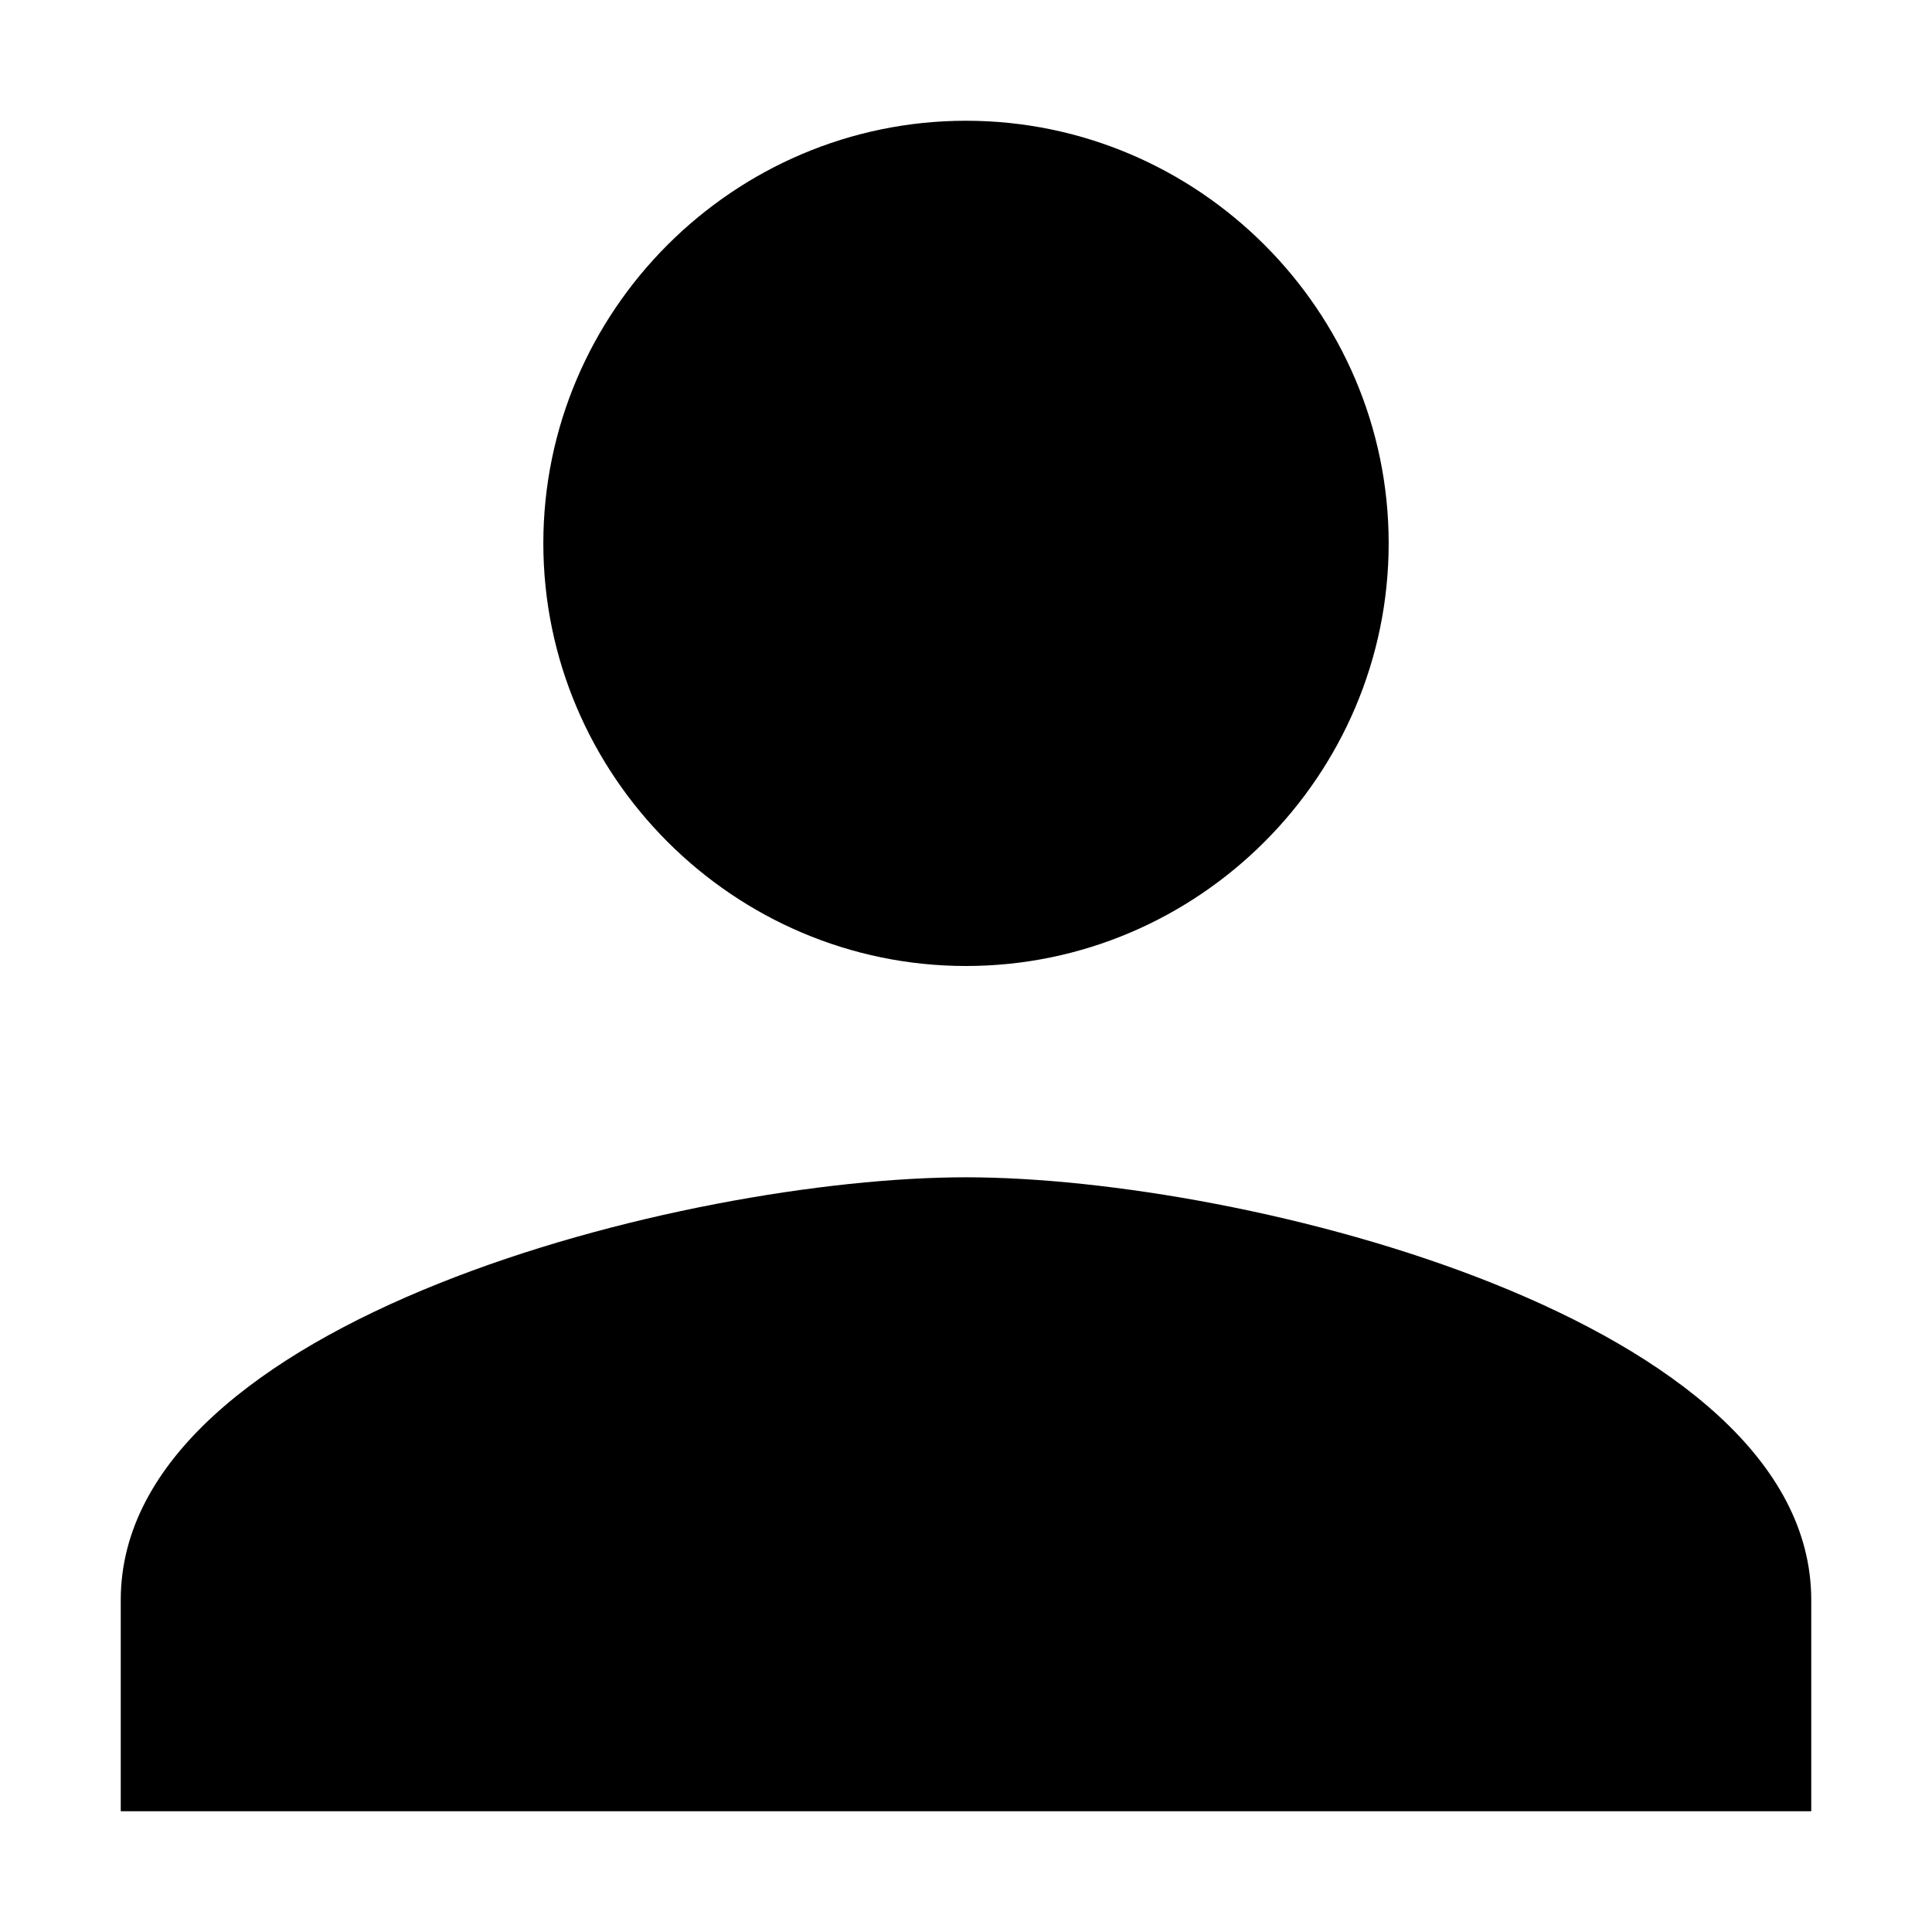 <svg xmlns="http://www.w3.org/2000/svg" width="22" height="22" fill="none" viewBox="0 0 22 22">
    <path fill="#000" d="M11 11c2.647 0 4.813-2.166 4.813-4.813 0-2.646-2.166-4.812-4.813-4.812S6.187 3.541 6.187 6.188C6.188 8.834 8.354 11 11 11zm0 2.406c-3.188 0-9.625 1.625-9.625 4.813v2.406h19.25v-2.406c0-3.188-6.437-4.813-9.625-4.813z"/>
</svg>
